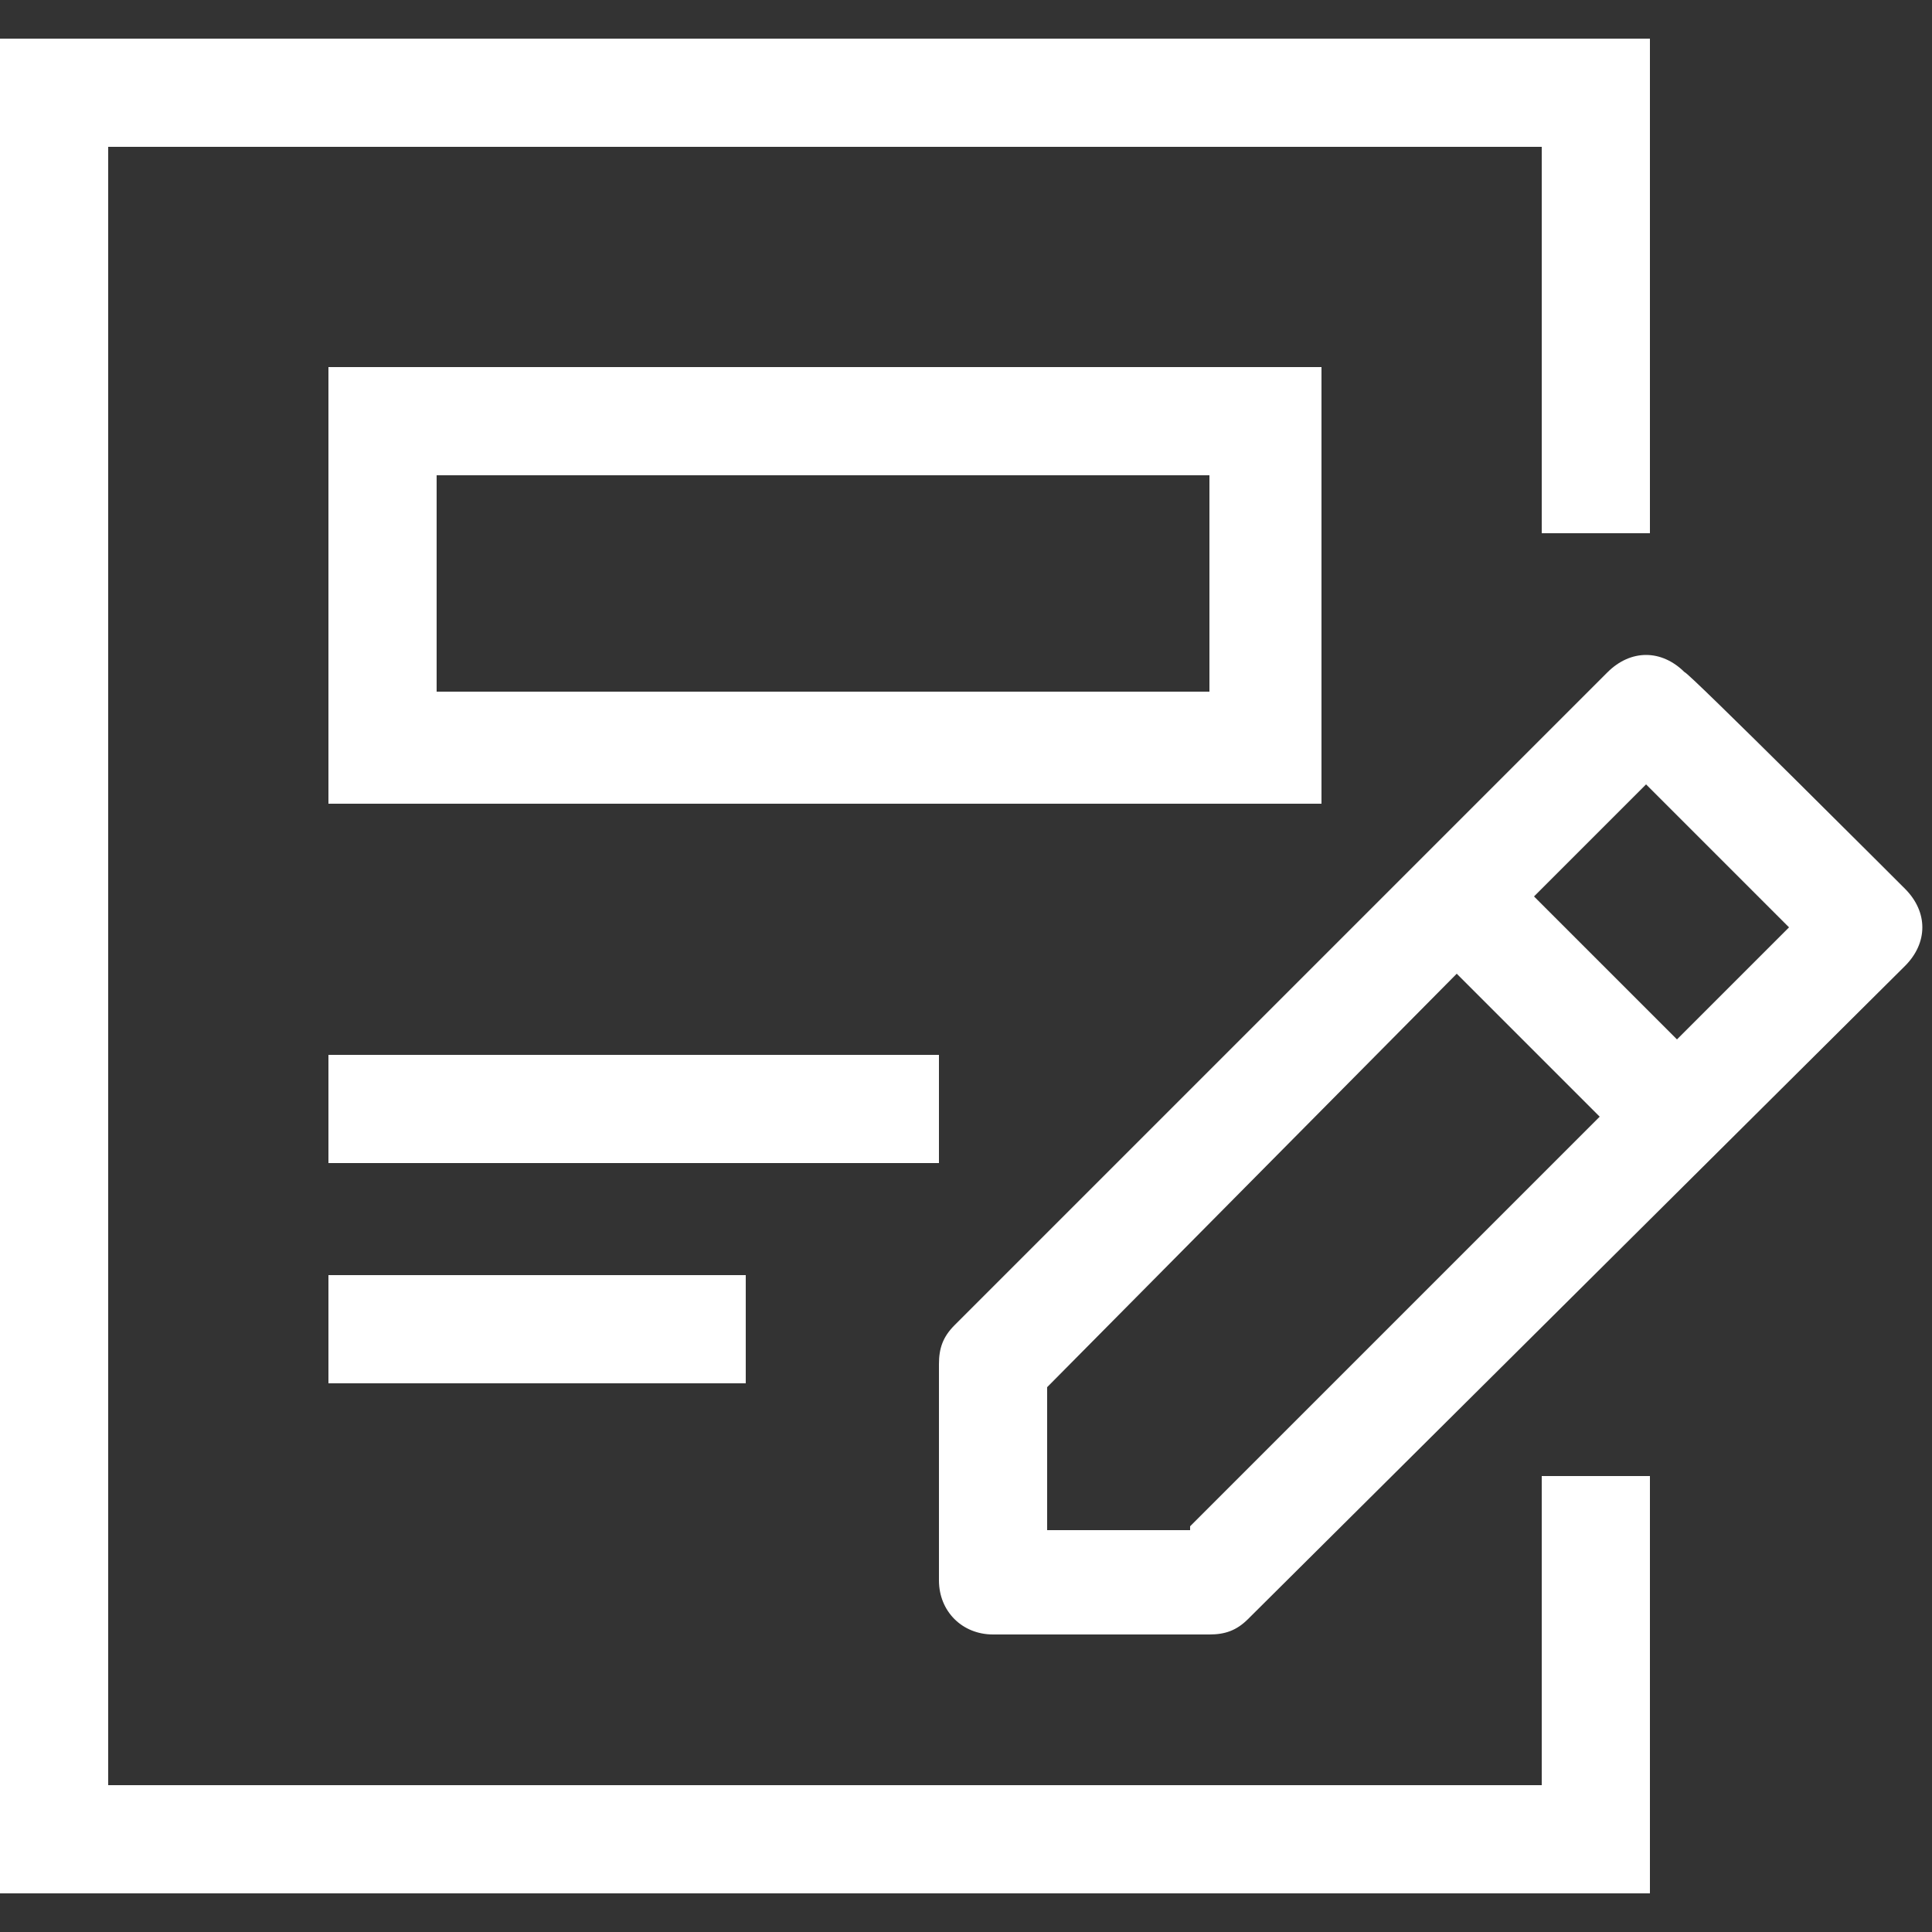 <?xml version="1.0" encoding="utf-8"?>
<!-- Generator: Adobe Illustrator 21.0.0, SVG Export Plug-In . SVG Version: 6.00 Build 0)  -->
<svg version="1.1" id="Layer_1" xmlns="http://www.w3.org/2000/svg" xmlns:xlink="http://www.w3.org/1999/xlink" x="0px" y="0px"
	 viewBox="0 0 50 50" style="enable-background:new 0 0 50 50;" xml:space="preserve">
<rect x="0" y="0" width="50" height="50" fill="#333333" stroke="none"/>
<style type="text/css">
	.st0{fill:#FFFFFF;}
</style>
<g>
	<polygon class="st0" points="0,1 42.7,1 42.7,13.8 39.9,13.8 39.9,3.8 2.8,3.8 2.8,46.2 39.9,46.2 39.9,38.2 42.7,38.2 42.7,49 
		0,49 	"/>
	<path class="st0" d="M8.5,9.5v11.3h25.7V9.5H8.5z M31.3,17.9h-20v-5.6h20V17.9z"/>
	<polygon class="st0" points="8.5,30.1 8.5,27.3 24.3,27.3 24.3,30.1 8.5,30.1 	"/>
	<polygon class="st0" points="8.5,35.8 8.5,33 19.3,33 19.3,35.8 8.5,35.8 	"/>
	<path class="st0" d="M49.3,23c0,0-5.7-5.7-5.7-5.6c-0.6-0.6-1.4-0.6-2,0L24.7,34.3c-0.3,0.3-0.4,0.6-0.4,1v5.6
		c0,0.8,0.6,1.4,1.4,1.4h5.6c0.4,0,0.7-0.1,1-0.4l17-16.9C49.9,24.4,49.9,23.6,49.3,23z M30.8,39.5v0.1h-3.7v-3.7l10.6-10.7l3.7,3.7
		L30.8,39.5z M43.4,26.9l-3.7-3.7l2.9-2.9l3.7,3.7L43.4,26.9z"/>
</g>
</svg>
